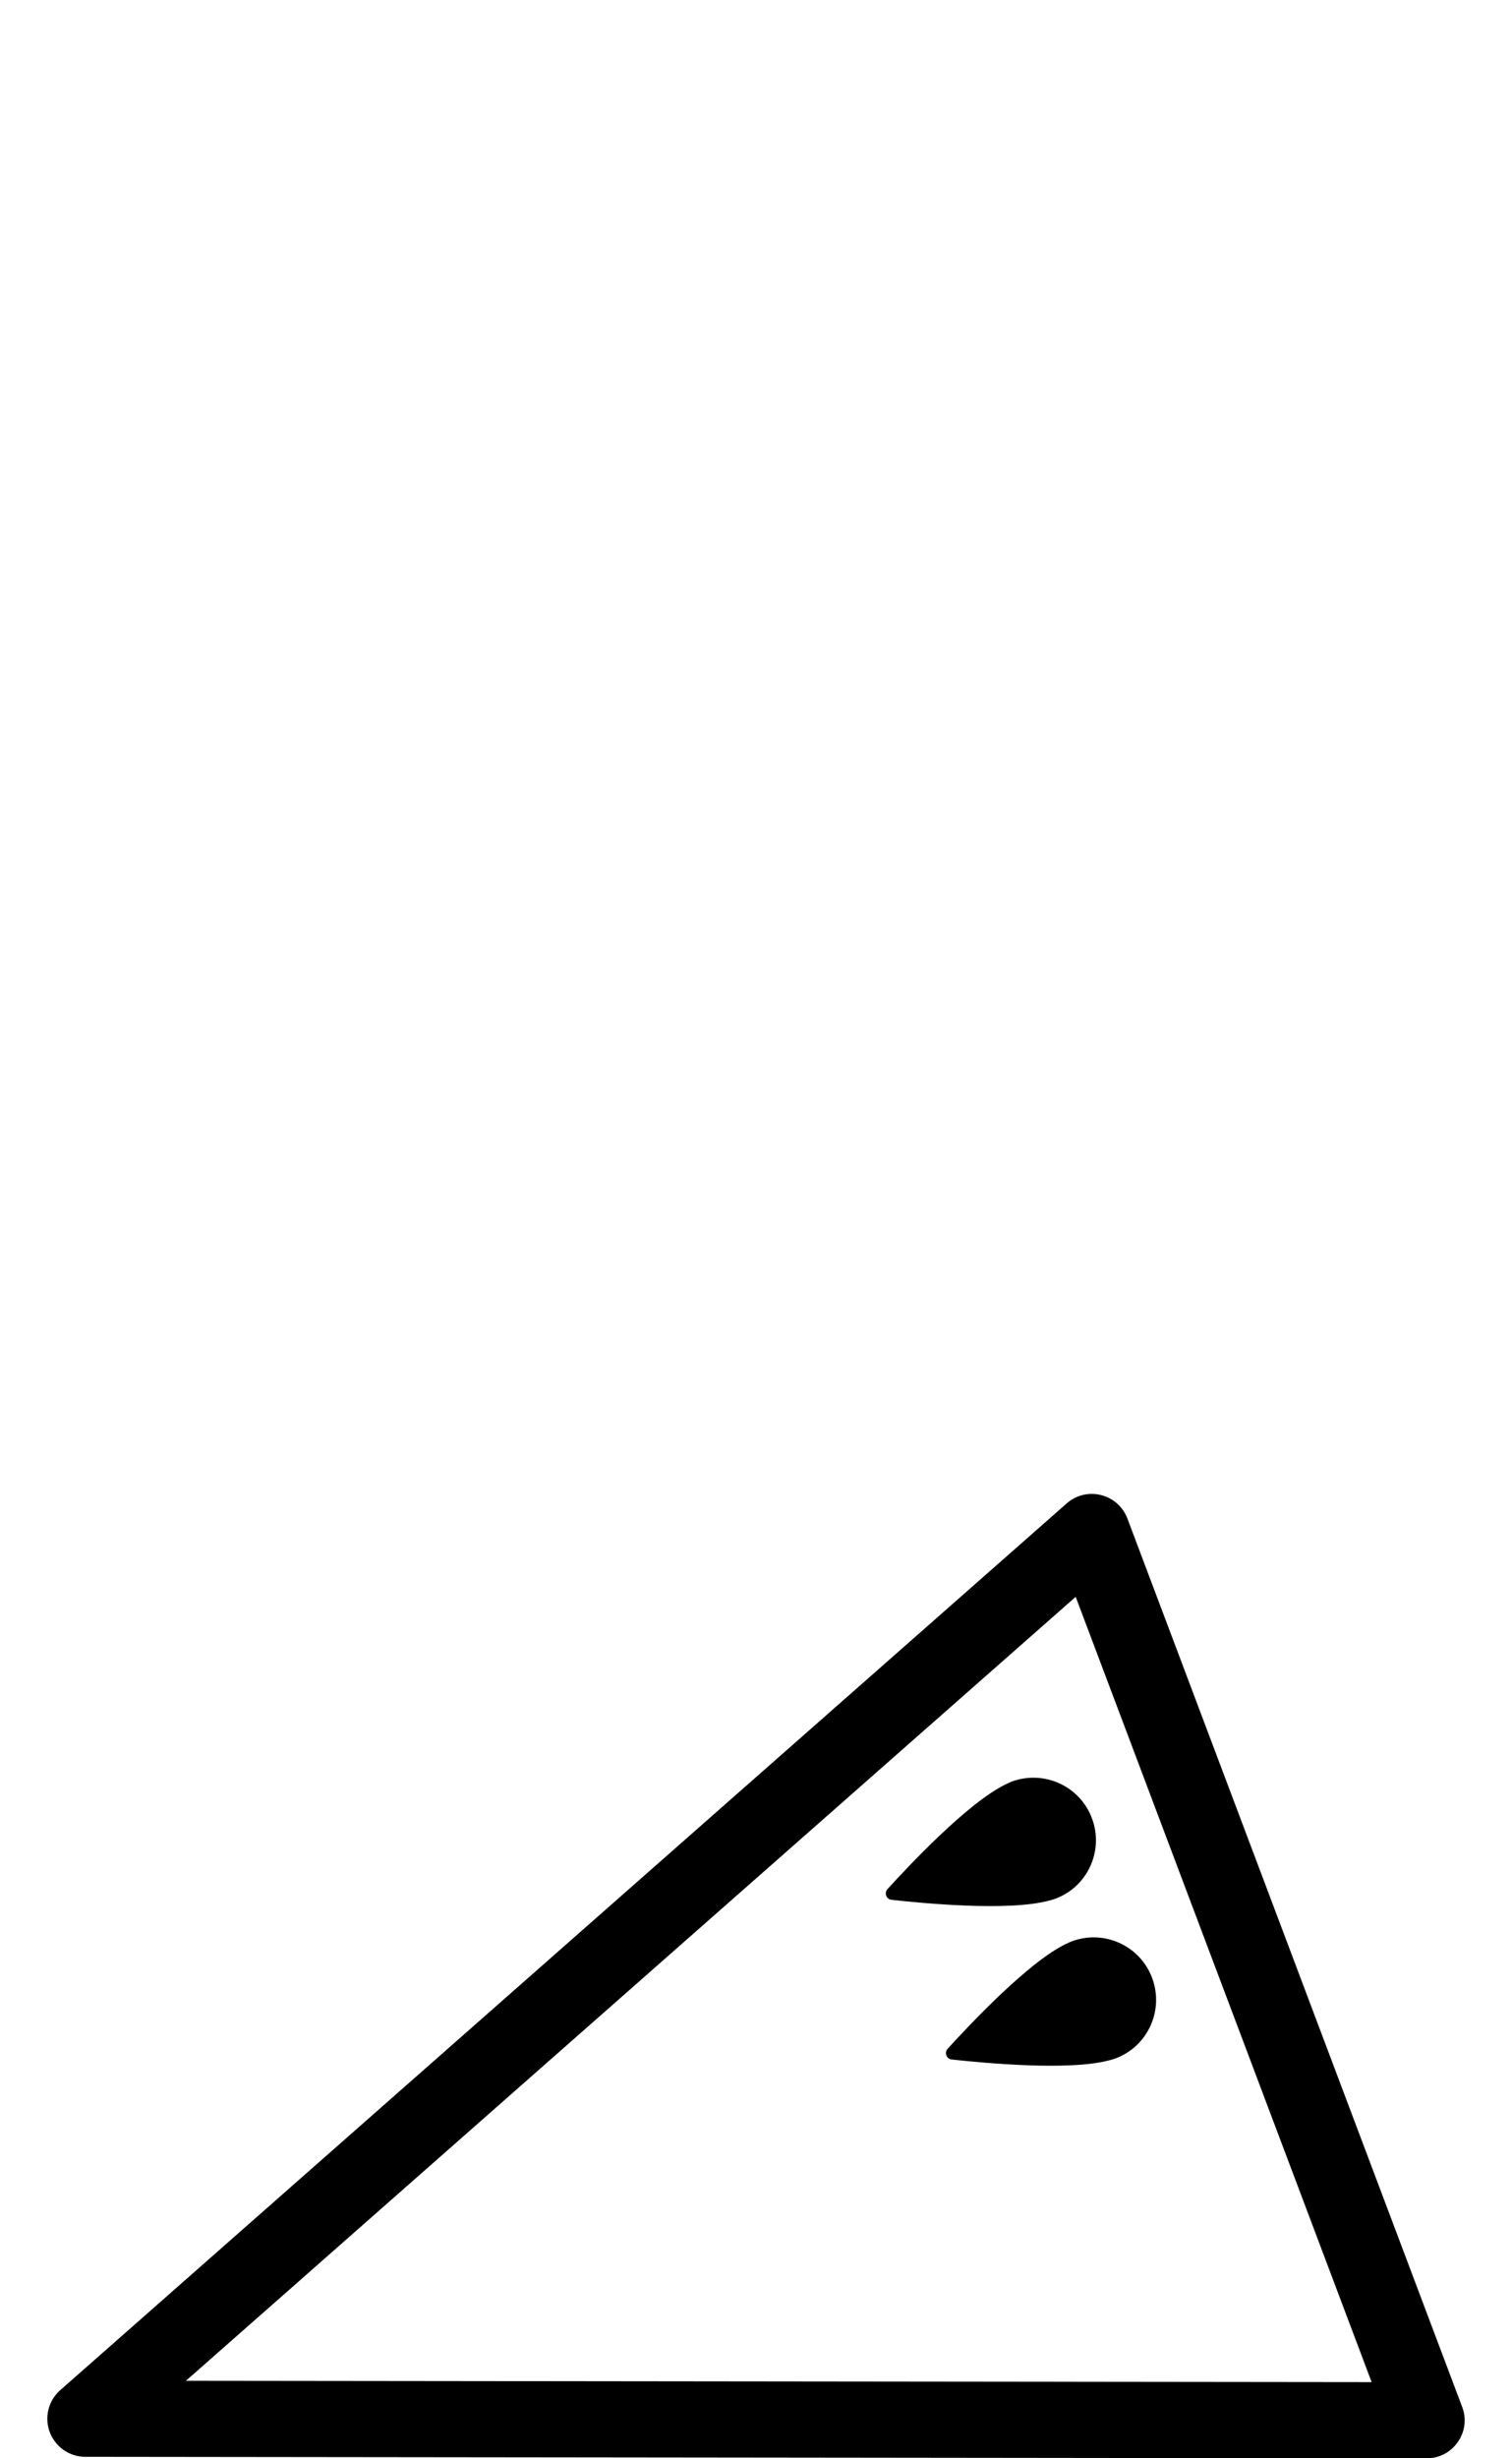 <!-- Generated by IcoMoon.io -->
<svg version="1.1" xmlns="http://www.w3.org/2000/svg" width="315" height="512" viewBox="0 0 315 512">
<title>DronePointingLeft</title>
<path d="M303.721 508.601c-1.482 2.139-3.914 3.423-6.522 3.408l-279.419-0.317c-3.304 0-6.244-2.045-7.409-5.119v0c-1.165-3.098-0.301-6.577 2.171-8.756l209.689-184.697c1.95-1.728 4.612-2.377 7.139-1.736 2.528 0.618 4.588 2.449 5.507 4.889l69.738 185.022c0.943 2.425 0.602 5.166-0.896 7.306zM38.732 495.859l247.026 0.277-61.656-163.557-185.37 163.279z"></path>
<path d="M209.586 371.597c-0.048 0.016-0.111 0.031-0.159 0.079-7.845 3.851-20.071 16.87-24.548 21.791-0.713 0.808-0.23 2.108 0.848 2.211 6.608 0.745 24.405 2.433 32.765 0.182 0.111-0.016 0.182-0.048 0.254-0.063 0.428-0.111 0.808-0.23 1.165-0.356 6.727-2.536 10.103-10.048 7.567-16.759-2.528-6.736-10.031-10.119-16.775-7.599-0.34 0.151-0.745 0.333-1.118 0.515z"></path>
<path d="M222.13 404.846c-0.055 0.031-0.103 0.048-0.167 0.079-7.861 3.851-20.055 16.87-24.548 21.791-0.721 0.808-0.23 2.108 0.848 2.226 6.617 0.713 24.389 2.417 32.757 0.182 0.103-0.031 0.19-0.048 0.269-0.048 0.404-0.127 0.792-0.245 1.157-0.373 6.727-2.551 10.095-10.063 7.567-16.775-2.52-6.719-10.031-10.119-16.767-7.583-0.333 0.142-0.745 0.309-1.118 0.499z"></path>
</svg>

